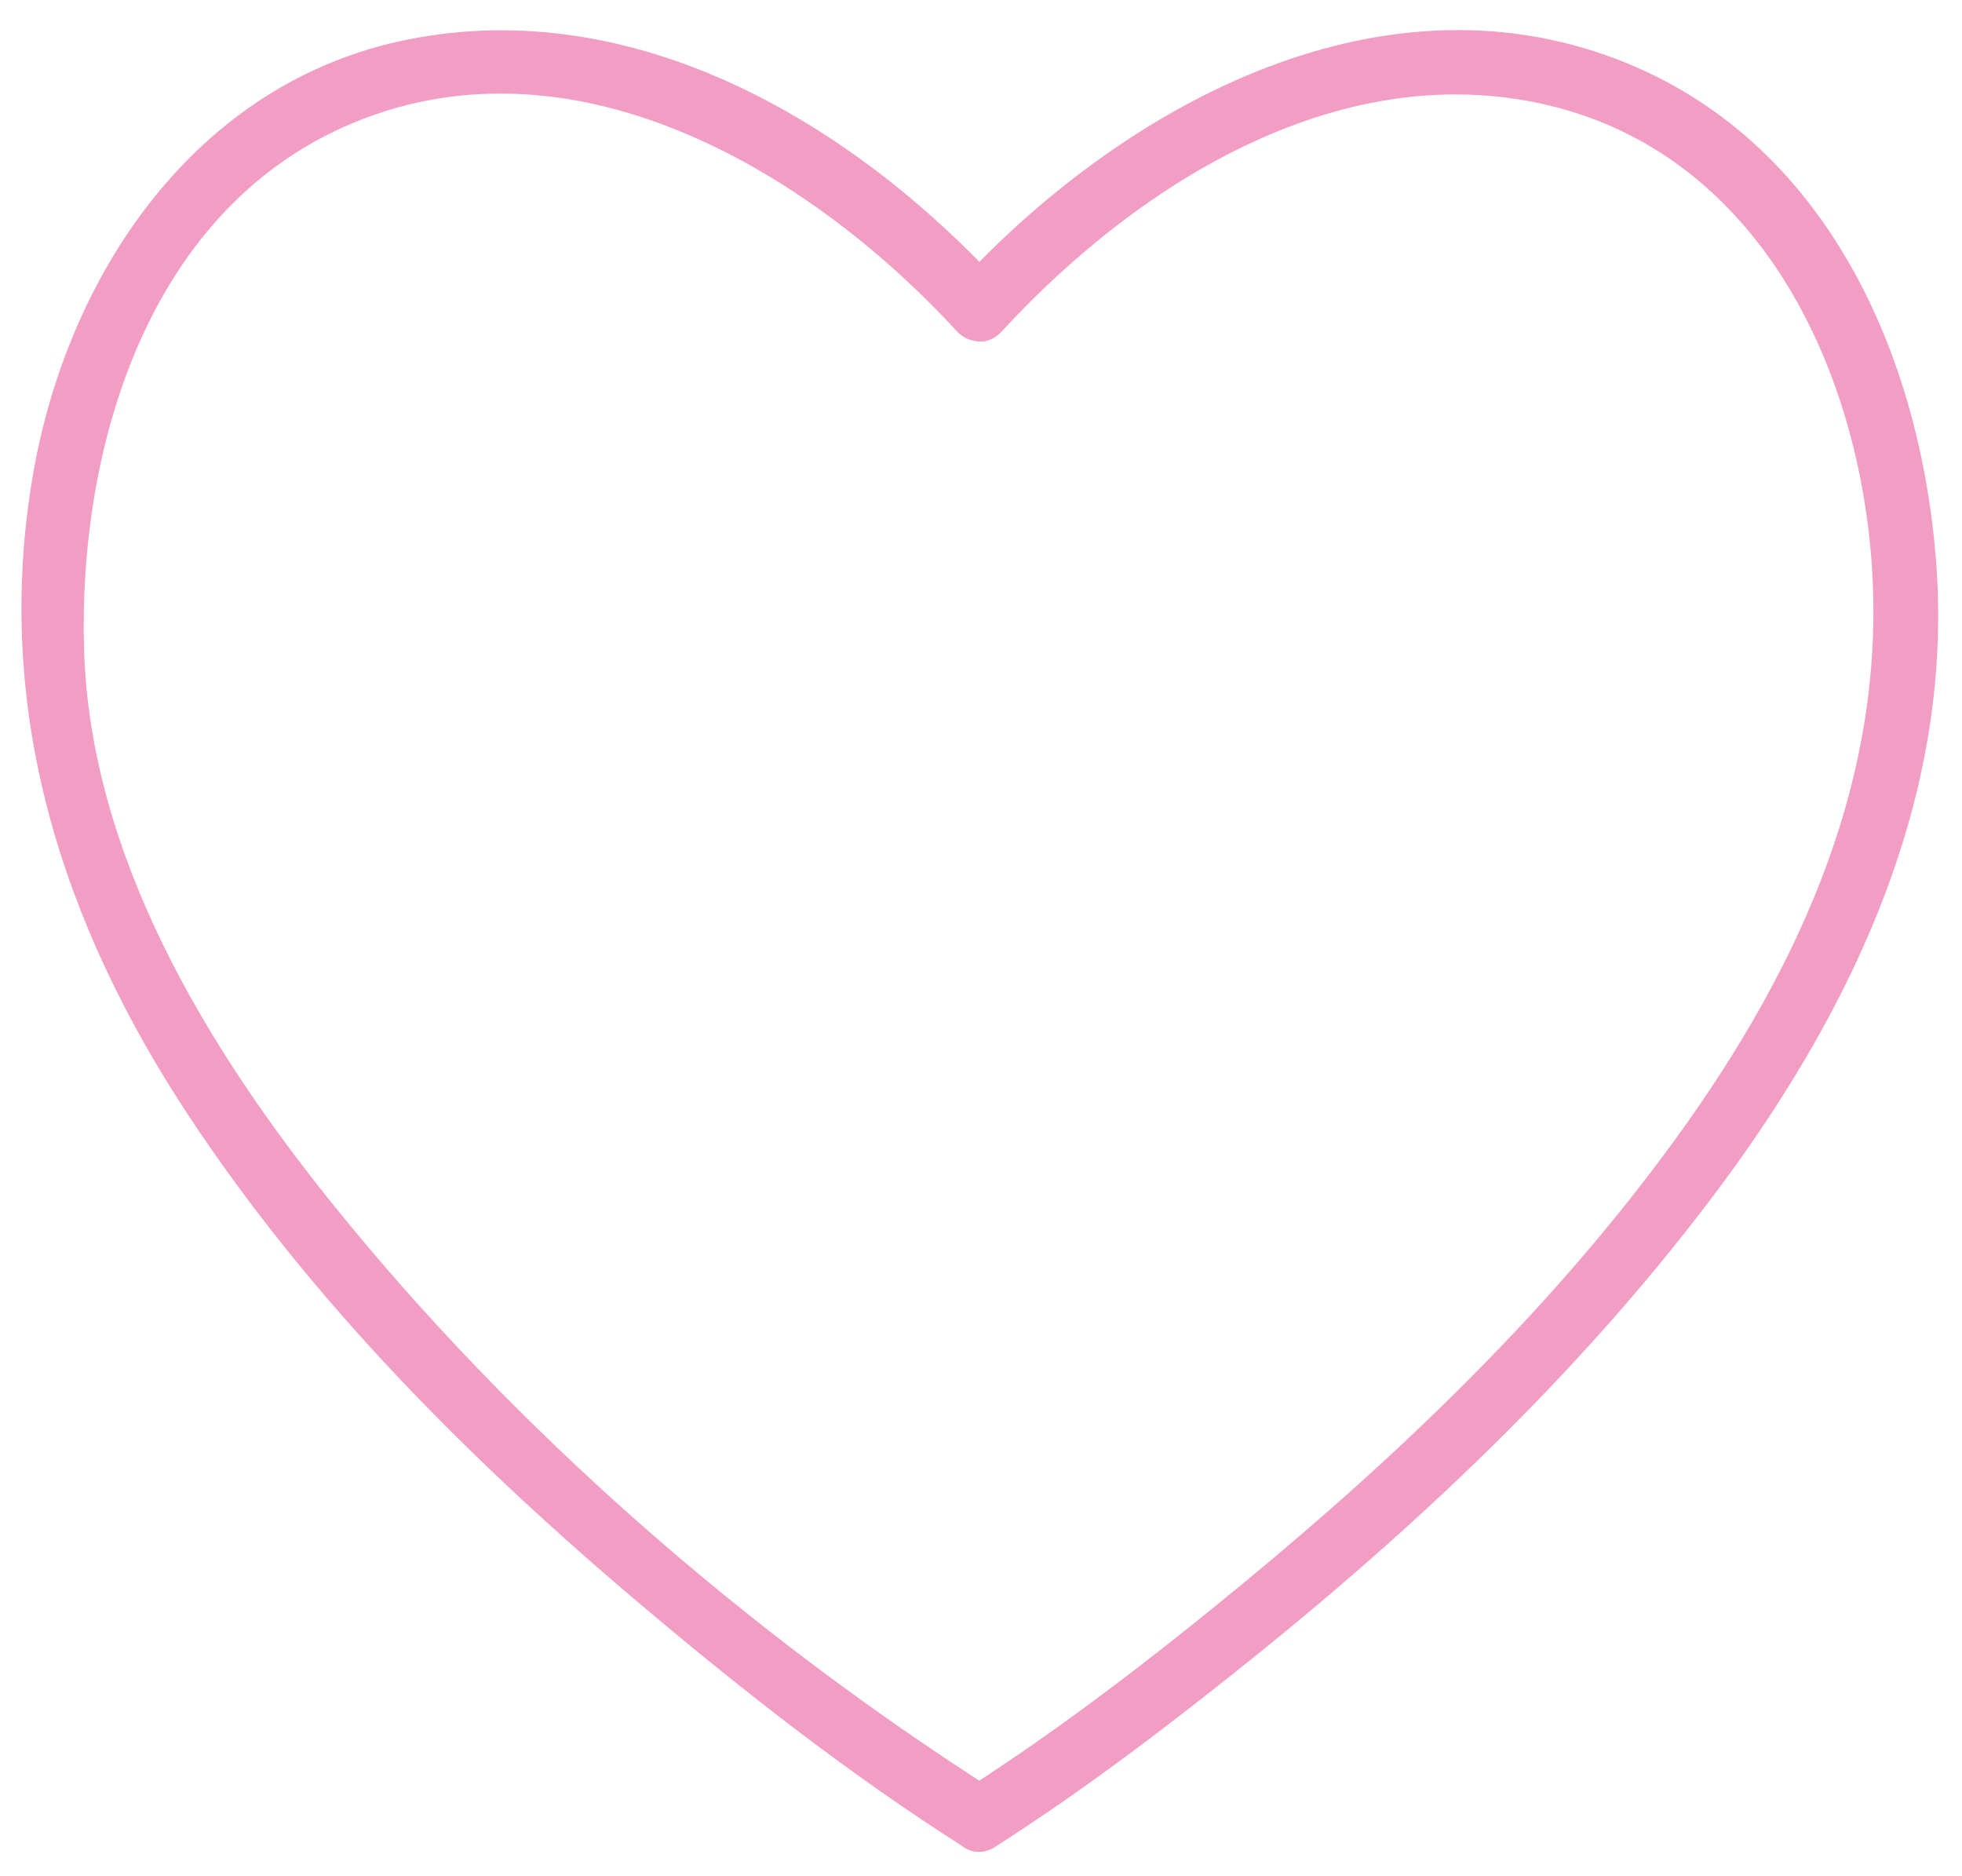 <?xml version="1.0" encoding="utf-8"?>
<!-- Generator: Adobe Illustrator 23.1.0, SVG Export Plug-In . SVG Version: 6.00 Build 0)  -->
<svg version="1.1" id="Слой_1" xmlns="http://www.w3.org/2000/svg" xmlns:xlink="http://www.w3.org/1999/xlink" x="0px" y="0px"
	 viewBox="0 0 60.93 58.25" style="enable-background:new 0 0 60.93 58.25;" xml:space="preserve">
<style type="text/css">
	.st0{fill:#F29EC4;}
</style>
<g>
	<g>
		<g>
			<path class="st0" d="M30.91,55.61c-7.67-4.89-14.9-11.17-20.6-18.25c-3.91-4.86-7.51-10.8-7.7-17.2
				C2.43,13.95,4.55,6.68,10.68,3.94c6.94-3.1,14.37,1.28,19.02,6.33c0.87,0.95,2.28-0.47,1.41-1.41
				c-4.64-5.04-11.38-9.05-18.46-7.63C6.07,2.55,2.07,8.53,1.01,14.82c-1.22,7.22,0.9,13.86,4.88,19.87
				c3.84,5.8,8.85,10.79,14.15,15.25c3.13,2.64,6.4,5.19,9.86,7.39C30.99,58.03,31.99,56.3,30.91,55.61L30.91,55.61z"/>
		</g>
	</g>
	<g>
		<g>
			<path class="st0" d="M30.91,57.34c2.82-1.8,5.5-3.85,8.11-5.95c5.33-4.3,10.35-9.09,14.44-14.6c4.14-5.59,7.16-12.06,6.68-19.15
				c-0.45-6.55-3.41-13.3-9.9-15.79c-7.56-2.9-15.48,1.53-20.54,7.03c-0.87,0.95,0.54,2.36,1.41,1.41
				c4.27-4.64,10.66-8.66,17.22-6.96c6.27,1.64,9.29,7.94,9.78,13.96c0.54,6.7-2.17,12.68-6.03,18.01
				c-3.79,5.24-8.54,9.8-13.52,13.9c-2.77,2.28-5.64,4.49-8.66,6.42C28.82,56.3,29.82,58.03,30.91,57.34L30.91,57.34z"/>
		</g>
	</g>
</g>
</svg>
